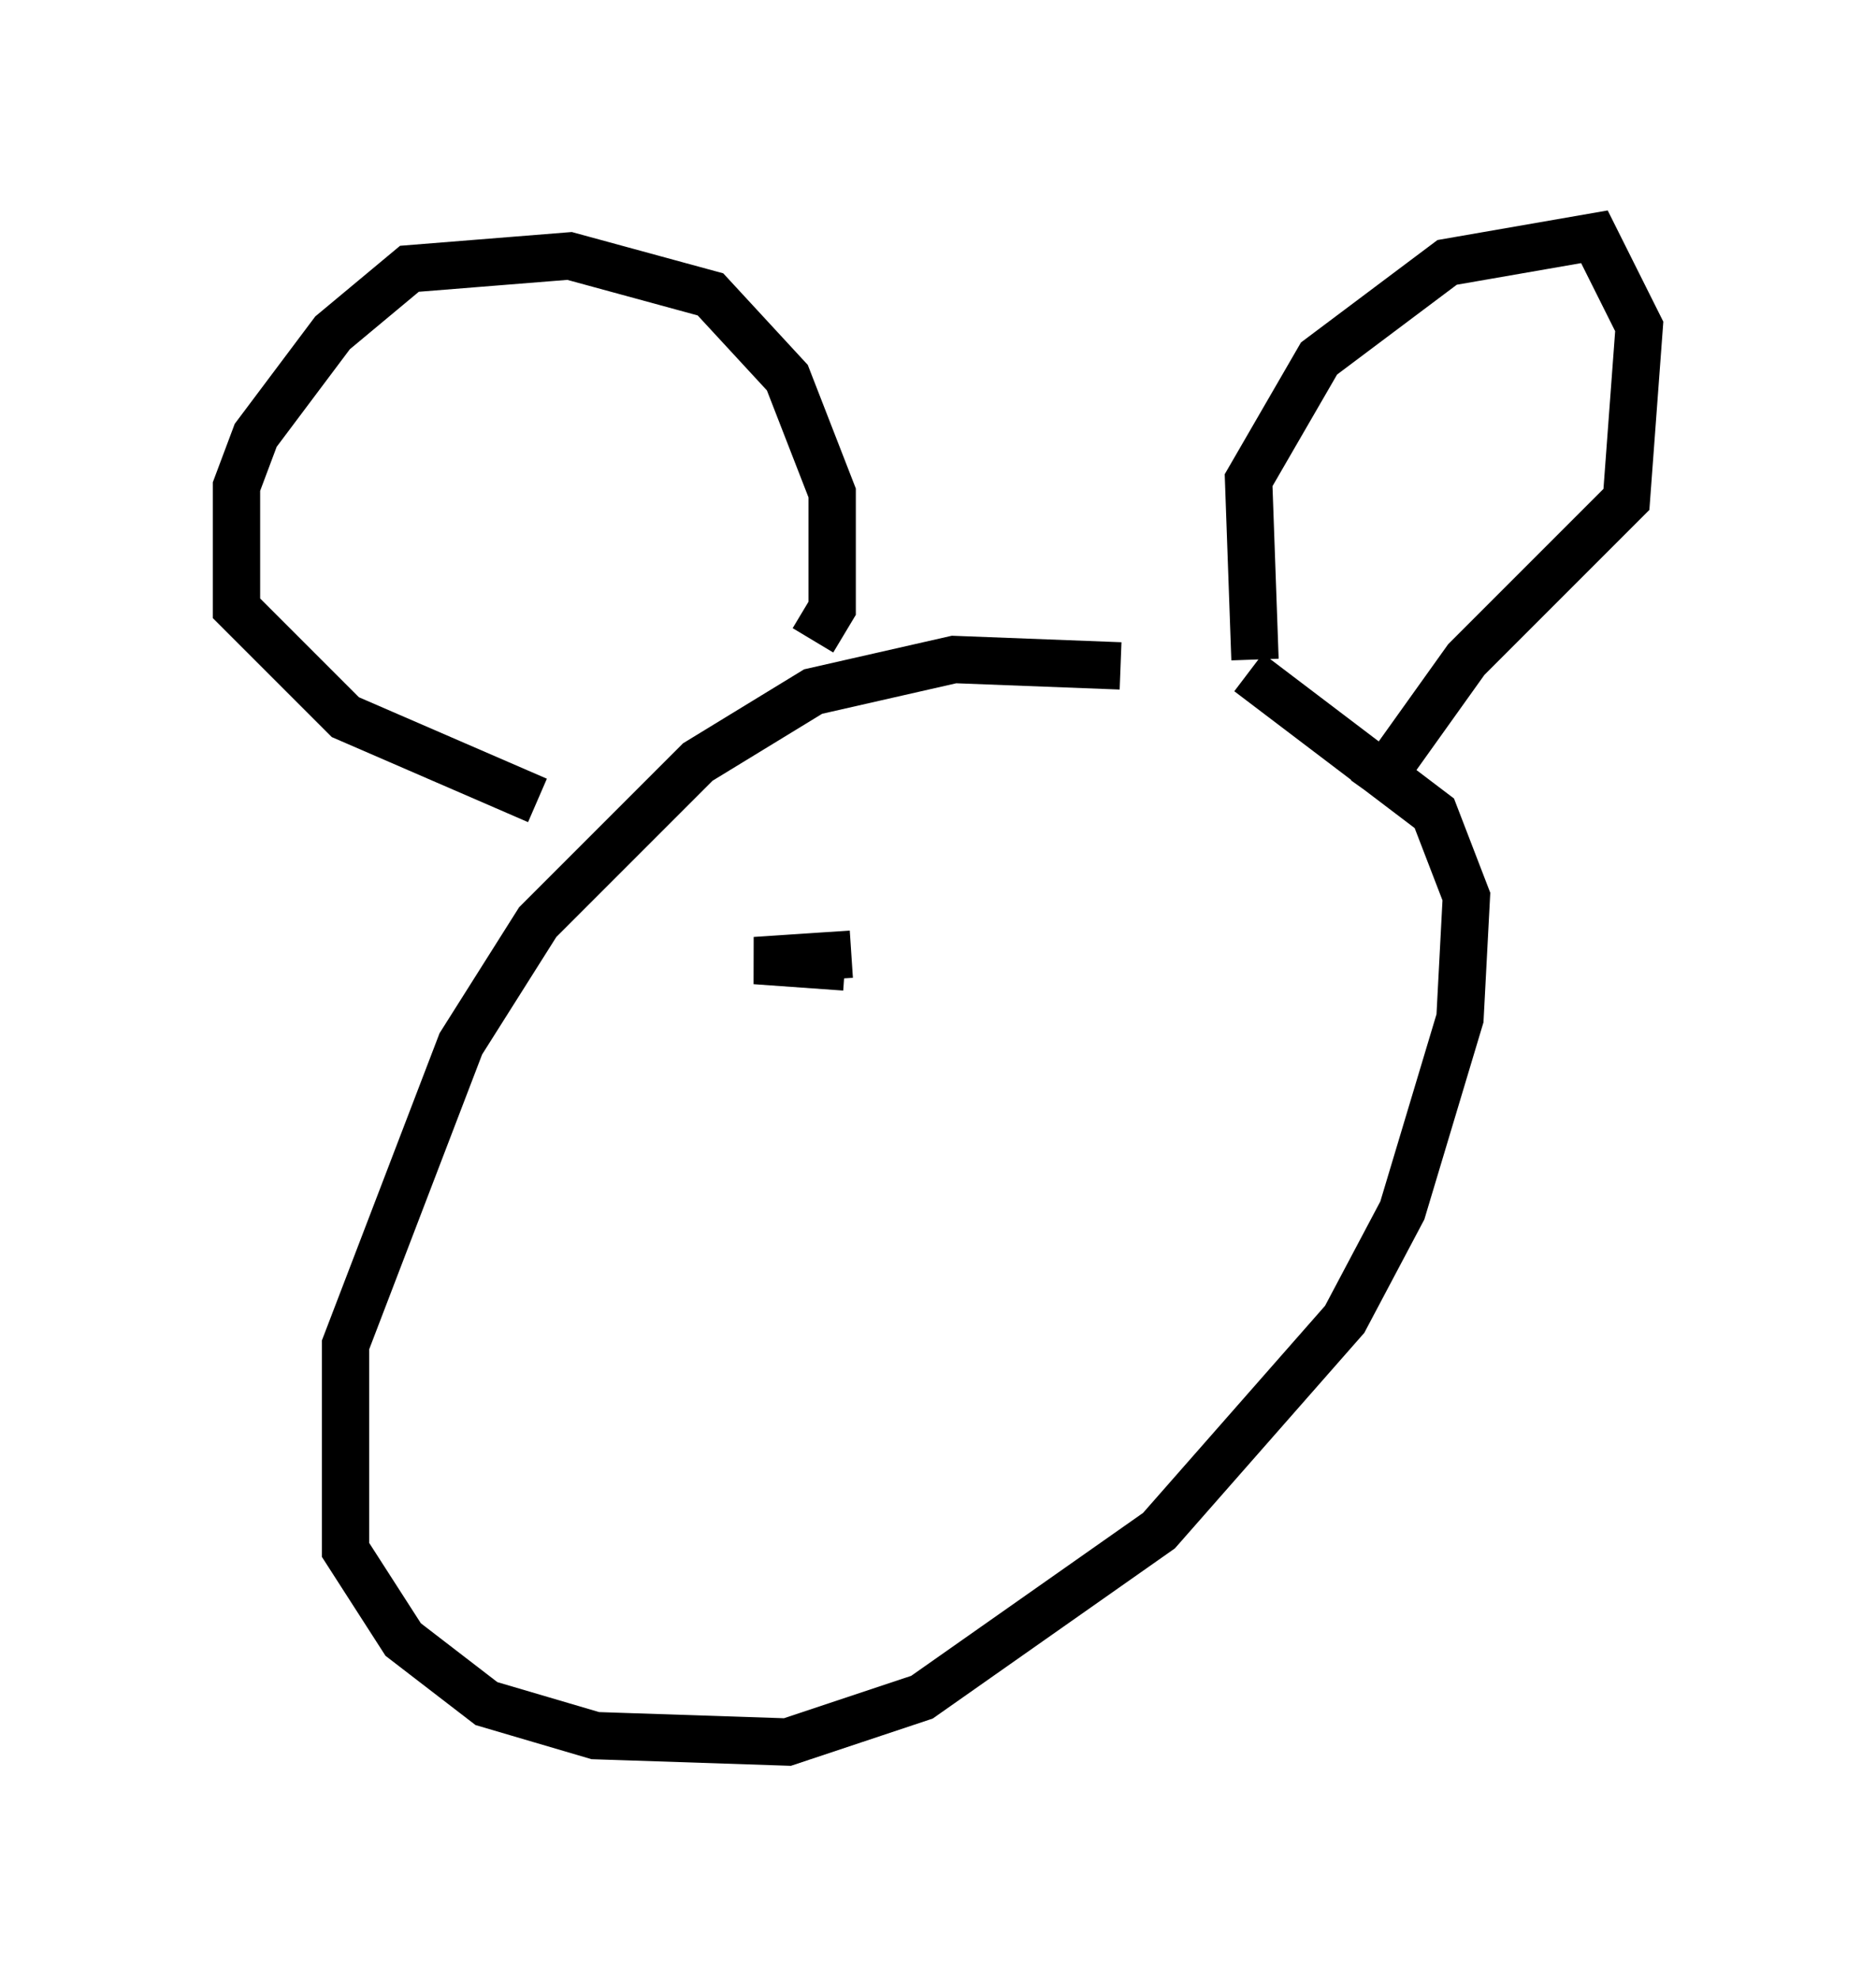 <?xml version="1.0" encoding="utf-8" ?>
<svg baseProfile="full" height="41.799" version="1.1" width="39.634" xmlns="http://www.w3.org/2000/svg" xmlns:ev="http://www.w3.org/2001/xml-events" xmlns:xlink="http://www.w3.org/1999/xlink"><defs /><rect fill="white" height="41.799" width="39.634" x="0" y="0" /><path d="M27.057, 15.555 m-3.383, -1.488 l-3.518, -0.135 -2.977, 0.677 l-2.436, 1.488 -3.383, 3.383 l-1.624, 2.571 -2.436, 6.36 l0.0, 4.33 1.218, 1.894 l1.759, 1.353 2.3, 0.677 l4.059, 0.135 2.842, -0.947 l5.007, -3.518 3.924, -4.465 l1.218, -2.3 1.218, -4.059 l0.135, -2.571 -0.677, -1.759 l-3.924, -2.977 m0.135, -0.271 l-0.135, -3.789 1.488, -2.571 l2.706, -2.03 3.112, -0.541 l0.947, 1.894 -0.271, 3.654 l-3.383, 3.383 -2.03, 2.842 m-11.773, -3.248 l0.406, -0.677 0.0, -2.436 l-0.947, -2.436 -1.624, -1.759 l-2.977, -0.812 -3.383, 0.271 l-1.624, 1.353 -1.624, 2.165 l-0.406, 1.083 0.0, 2.571 l2.3, 2.3 4.059, 1.759 m6.631, 3.248 l-2.03, 0.135 1.894, 0.135 m4.33, 0.406 " fill="none" stroke="black" stroke-width="1" /></svg>